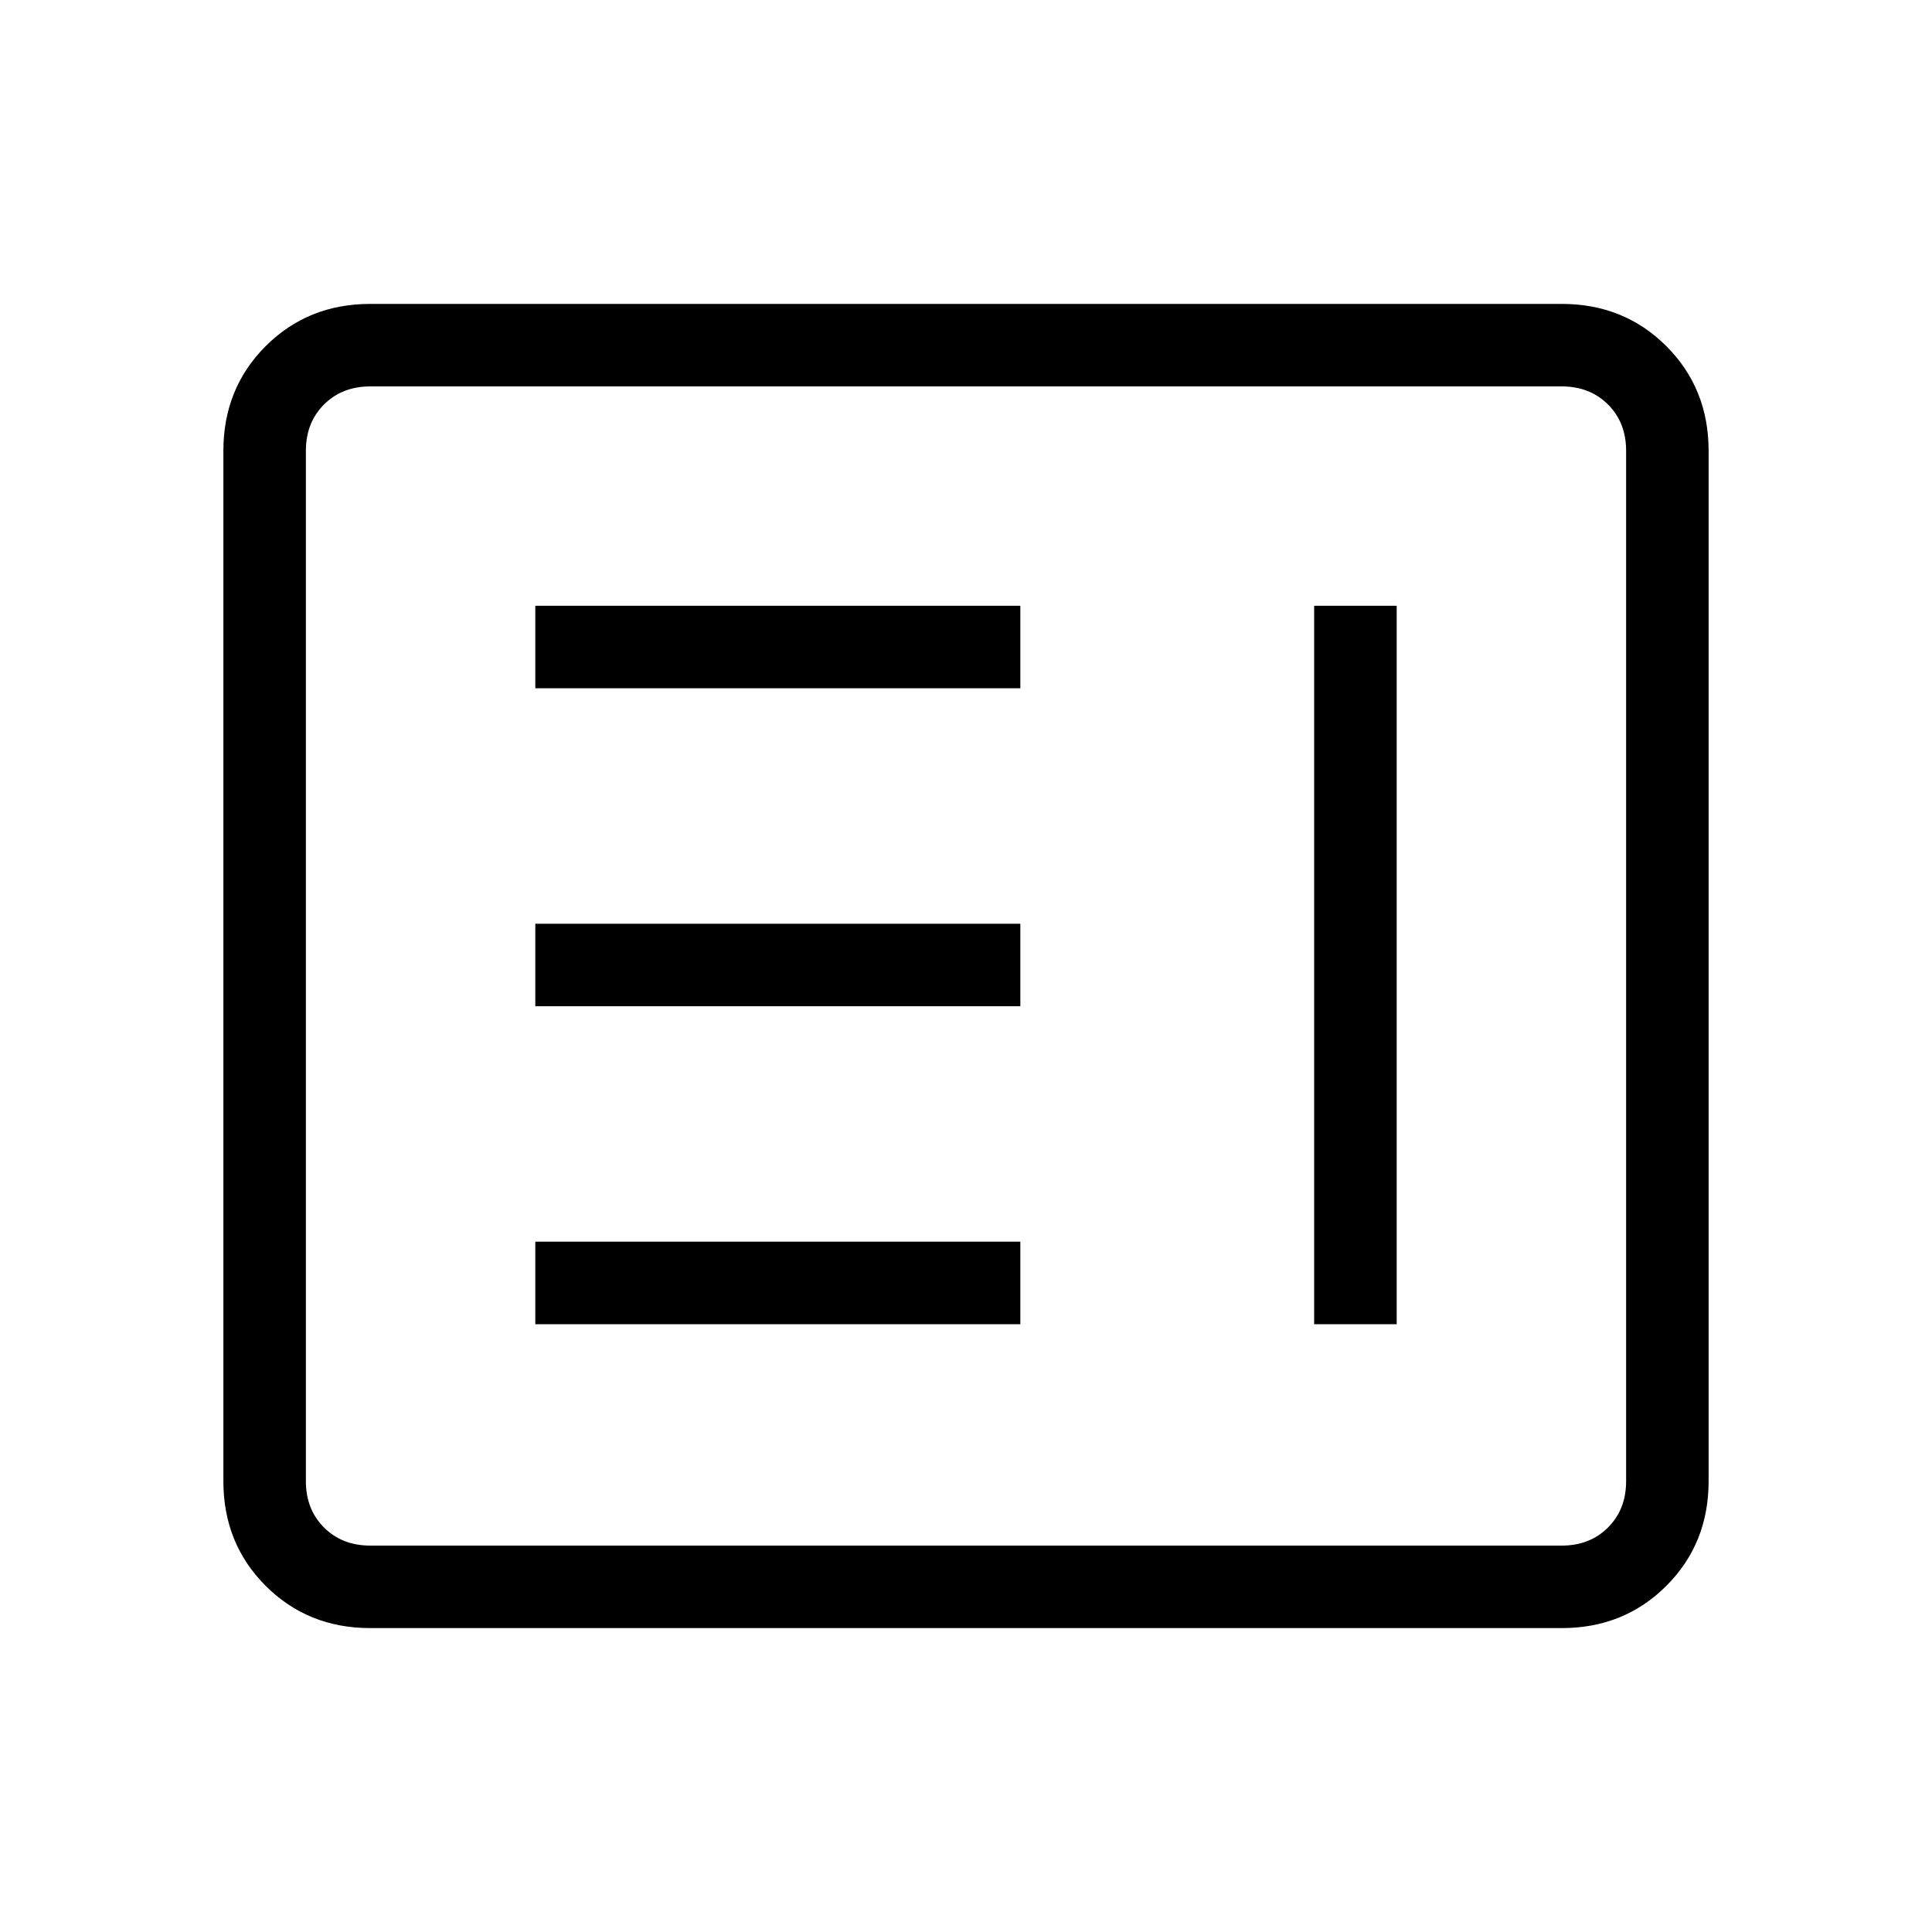 <svg xmlns="http://www.w3.org/2000/svg" height="40" width="40"><path d="M7.667 33.708Q6.375 33.708 5.5 32.833Q4.625 31.958 4.625 30.667V9.333Q4.625 8.042 5.5 7.167Q6.375 6.292 7.667 6.292H32.333Q33.625 6.292 34.5 7.167Q35.375 8.042 35.375 9.333V30.667Q35.375 31.958 34.5 32.833Q33.625 33.708 32.333 33.708ZM7.667 32H32.333Q32.917 32 33.292 31.625Q33.667 31.25 33.667 30.667V9.333Q33.667 8.75 33.292 8.375Q32.917 8 32.333 8H7.667Q7.083 8 6.708 8.375Q6.333 8.75 6.333 9.333V30.667Q6.333 31.25 6.708 31.625Q7.083 32 7.667 32ZM11.083 14.25V12.542H21.125V14.25ZM11.083 20.833V19.125H21.125V20.833ZM11.083 27.417V25.708H21.125V27.417ZM27.208 27.417V12.542H28.917V27.417Z"/></svg>